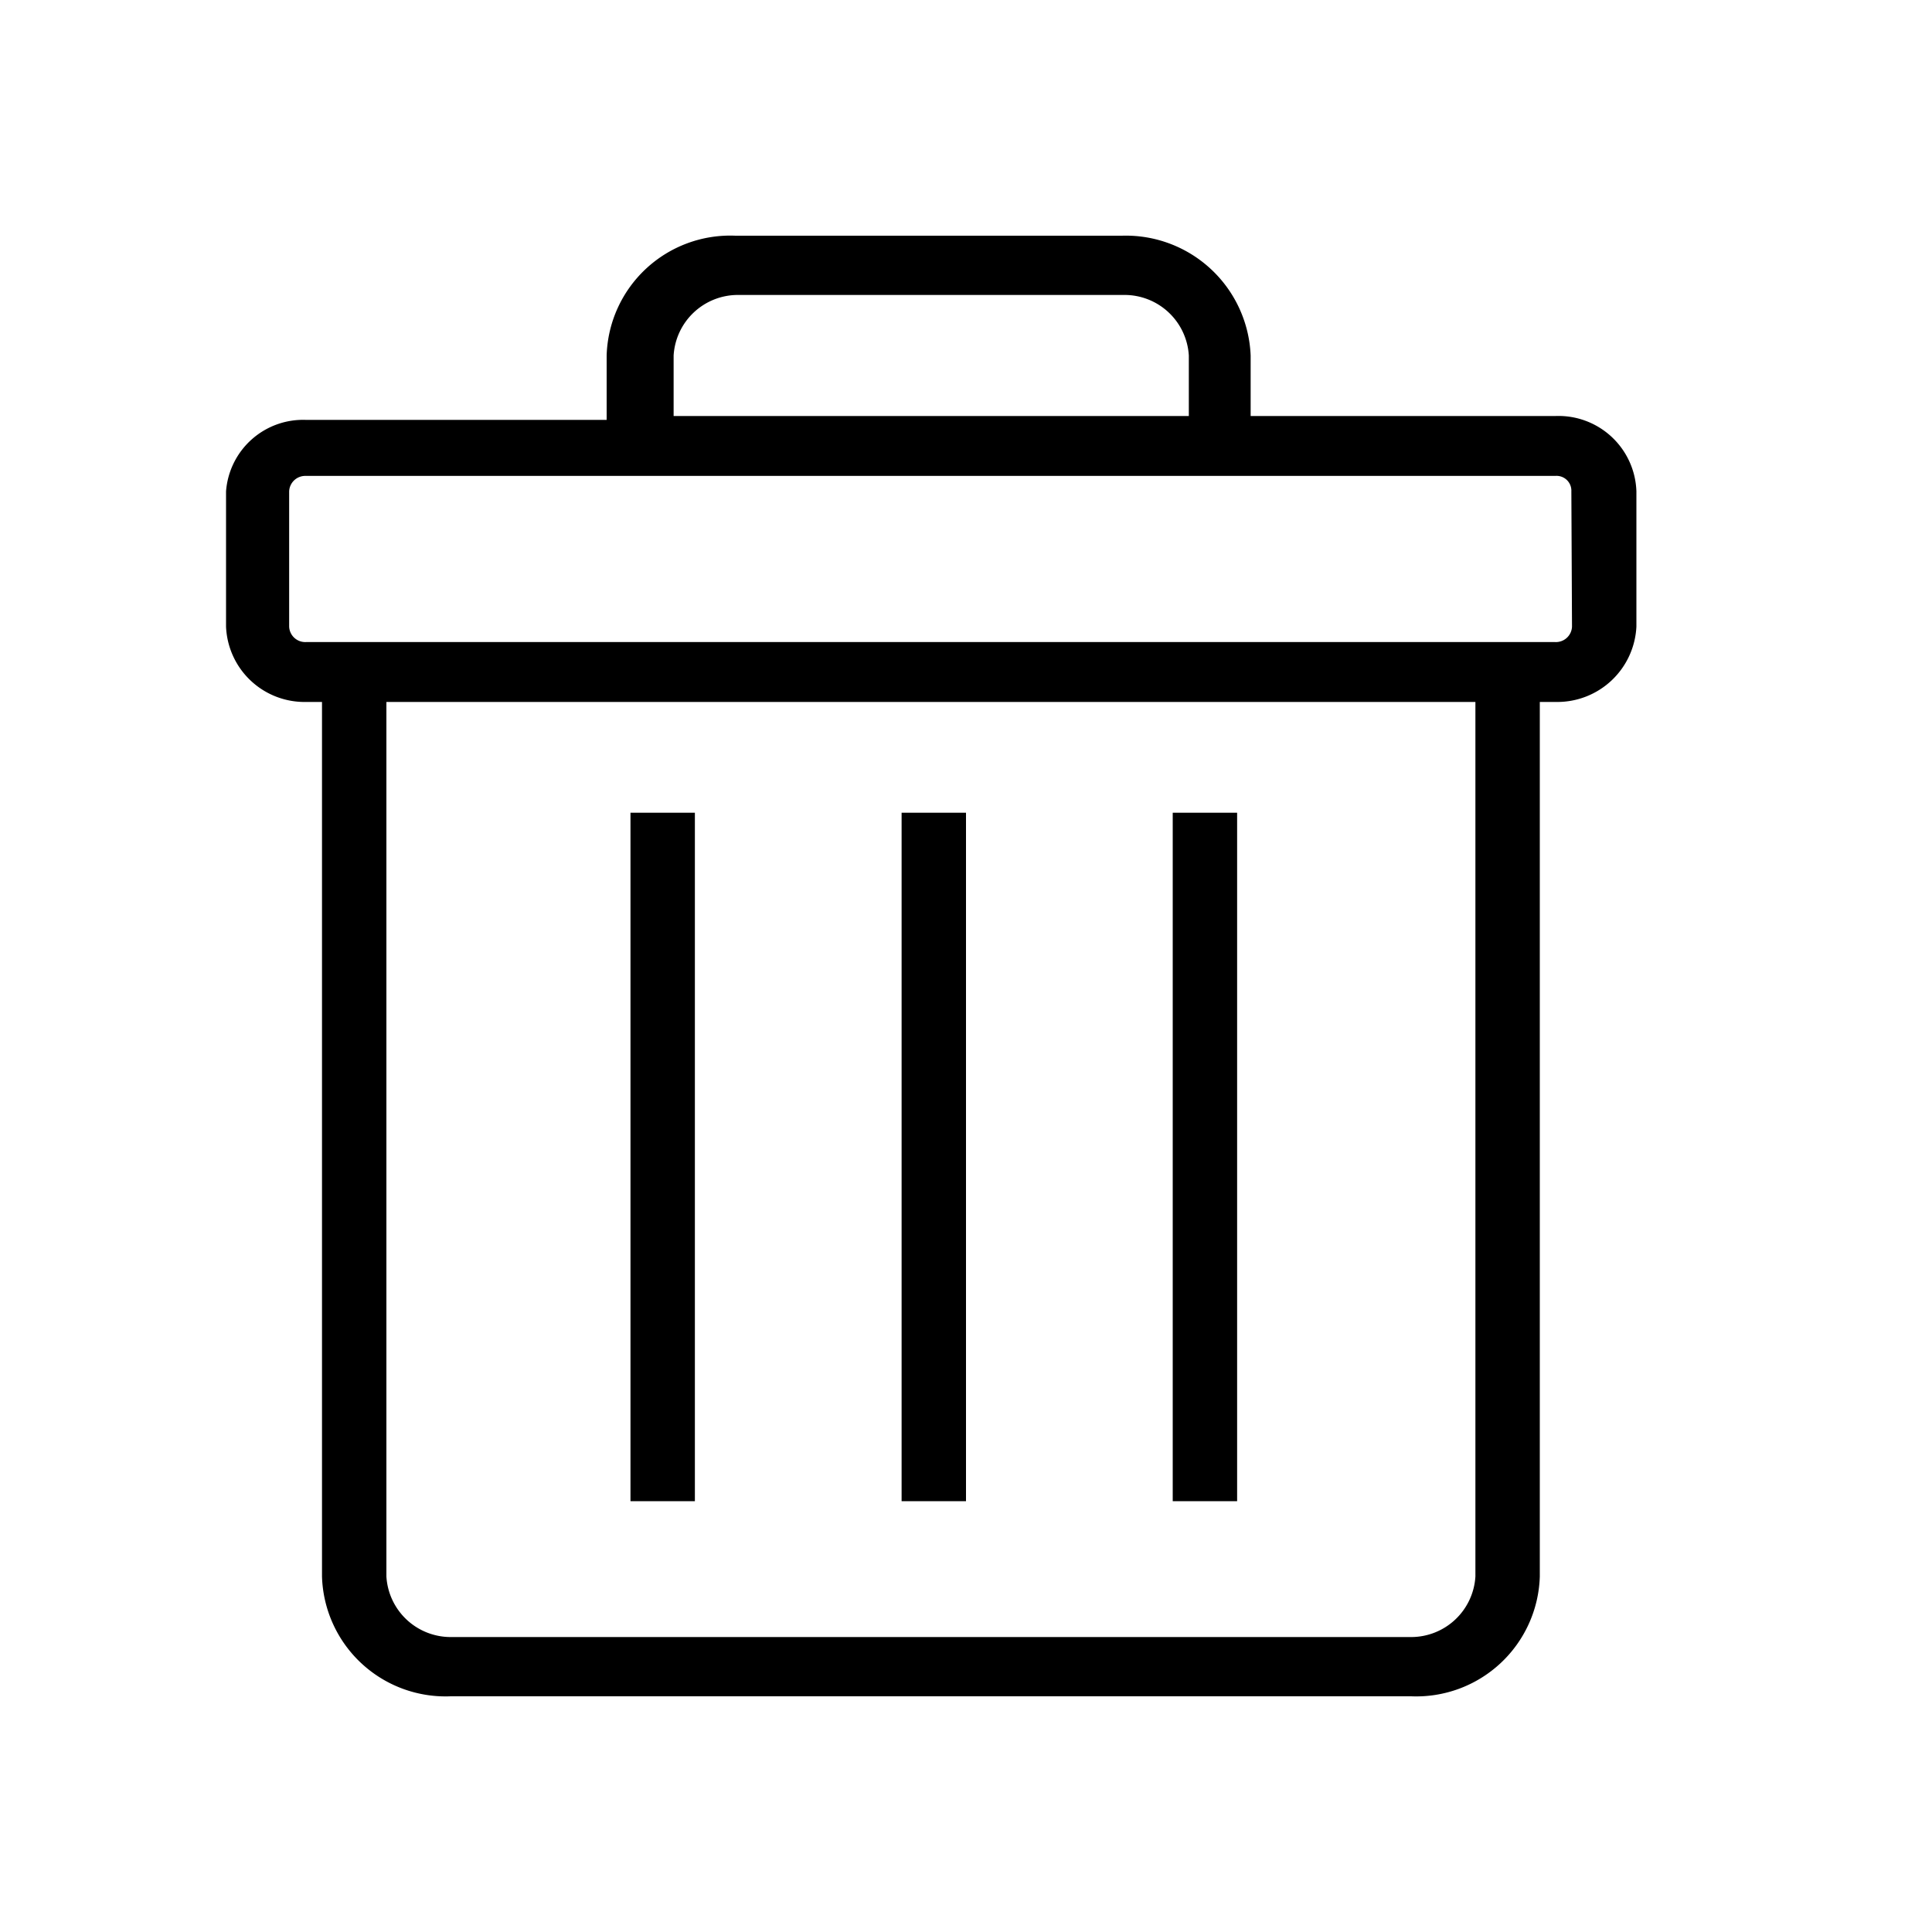 <svg data-name="Layer 1" xmlns="http://www.w3.org/2000/svg" viewBox="0 0 30 30">
    <path data-name="Path 319" d="M24.15 6.46h-4.73v-.94a1.94 1.94 0 00-2-1.86h-6a1.92 1.92 0 00-2 1.86v1H4.75a1.2 1.2 0 00-1.24 1.11v2.1a1.22 1.22 0 001.24 1.17H5v13.58a1.92 1.92 0 002 1.86h14.91a1.92 1.92 0 002-1.86V10.9h.26a1.23 1.23 0 001.24-1.17v-2.1a1.21 1.21 0 00-1.26-1.17zM11.46 4.58h6a1 1 0 011 .94v.94h-8v-.94a1 1 0 011-.94zm10.45 20.84H7a1 1 0 01-1-.94V10.9h16.91v13.58a1 1 0 01-1 .94zm2.5-15.69a.25.25 0 01-.26.24H4.75a.25.25 0 01-.26-.24v-2.1a.25.25 0 01.26-.24h19.4a.23.23 0 01.25.24zM14 12.62h1v10.69h-1zm-4.21 0h1v10.69h-1zm8.42 0h1v10.69h-1z" fill="currentColor"/>
</svg>
